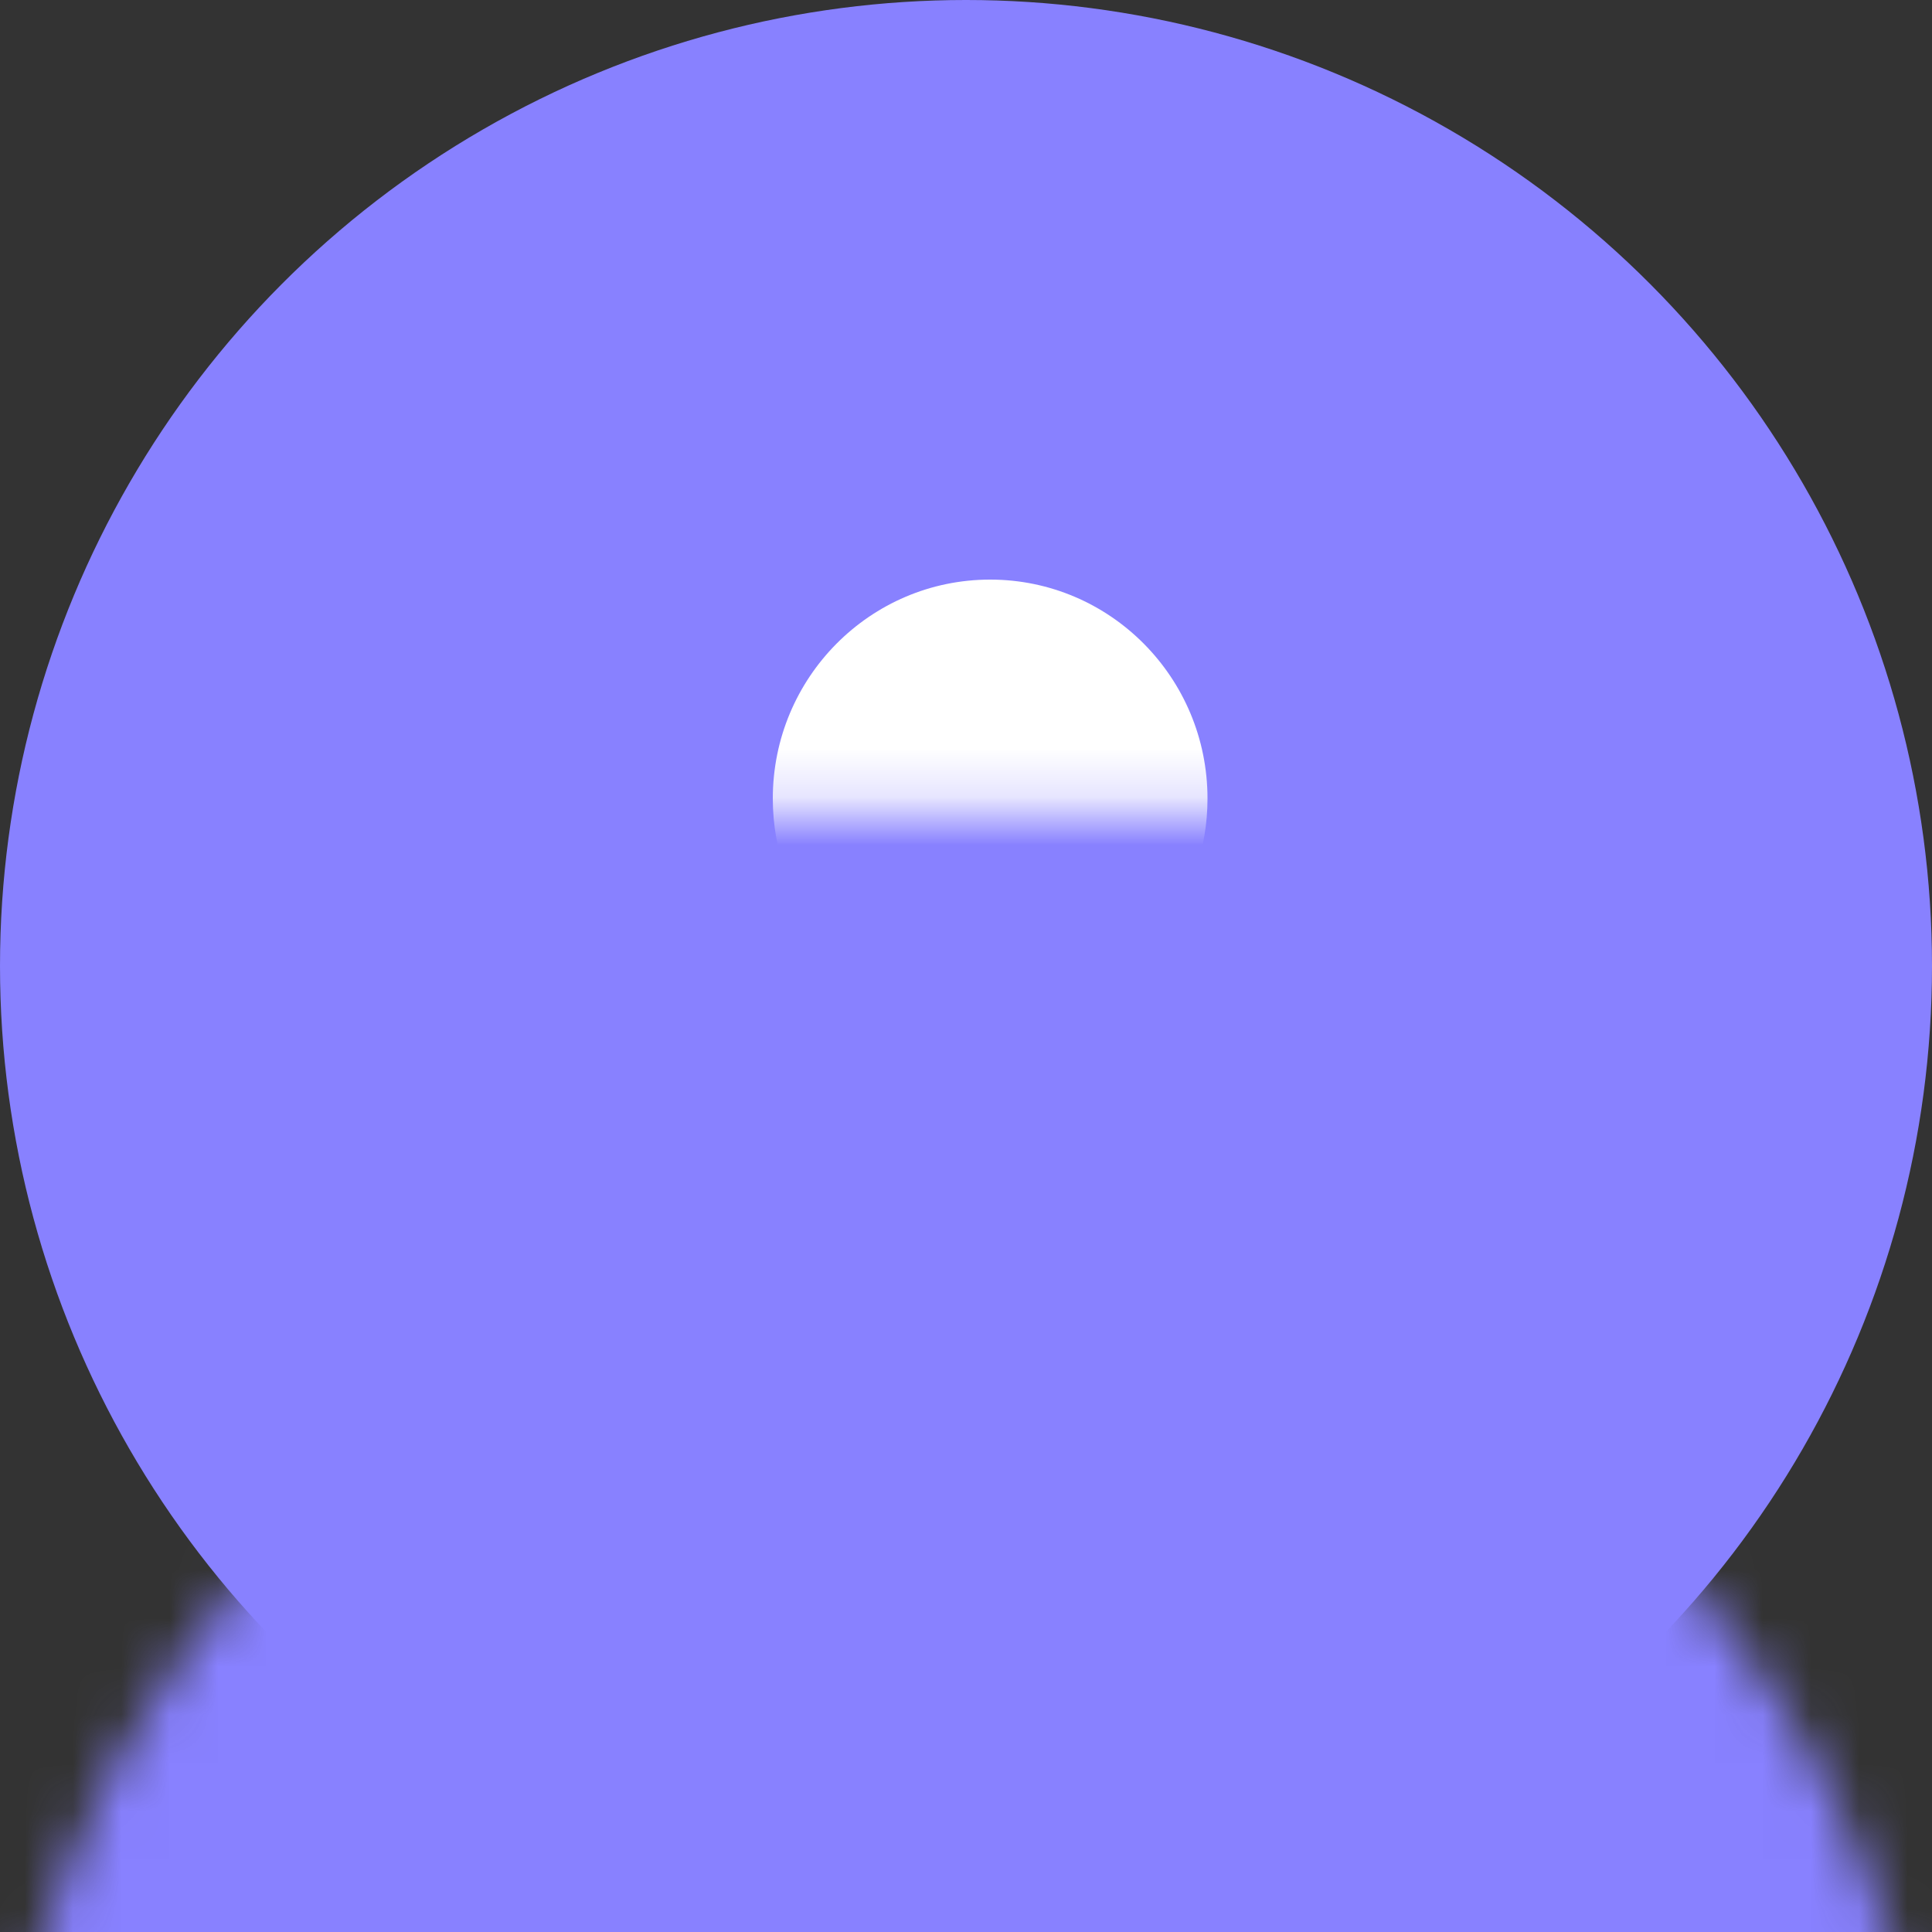 <?xml version="1.0" encoding="UTF-8"?>
<svg width="40px" height="40px" viewBox="0 0 40 40" version="1.1" xmlns="http://www.w3.org/2000/svg" xmlns:xlink="http://www.w3.org/1999/xlink">
    <rect x="0" y="0" width="40" height="40" fill="#333333" stroke="none"/>
    <!-- Generator: sketchtool 55.2 (78181) - https://sketchapp.com -->
    <title>C7DAD5C6-6D2D-4F0E-938E-DE7AD558AF4B</title>
    <desc>Created with sketchtool.</desc>
    <defs>
        <circle id="path-1" cx="20" cy="20" r="20"></circle>
    </defs>
    <g id="Manager" stroke="none" stroke-width="1" fill="none" fill-rule="evenodd">
        <g id="Money-1" transform="translate(-407, -299)">
            <g id="Group-2" transform="translate(407, 299)">
                <mask id="mask-2" fill="white">
                    <use xlink:href="#path-1"></use>
                </mask>
                <use id="Oval" fill="#8881FF" opacity="0.6" xlink:href="#path-1"></use>
                <rect id="Rectangle" fill="#8881FF" mask="url(#mask-2)" x="0" y="26" width="42" height="14"></rect>
                <path d="M19.588,20.974 C17.54,20.55 16,18.723 16,16.534 C16,14.03 18.015,12 20.5,12 C22.985,12 25,14.03 25,16.534 C25,18.635 23.581,20.402 21.656,20.917 L22.5,29.128 L18.75,29.128 L19.588,20.974 Z" id="Combined-Shape" fill="#FFFFFF" mask="url(#mask-2)"></path>
            </g>
        </g>
    </g>
</svg>